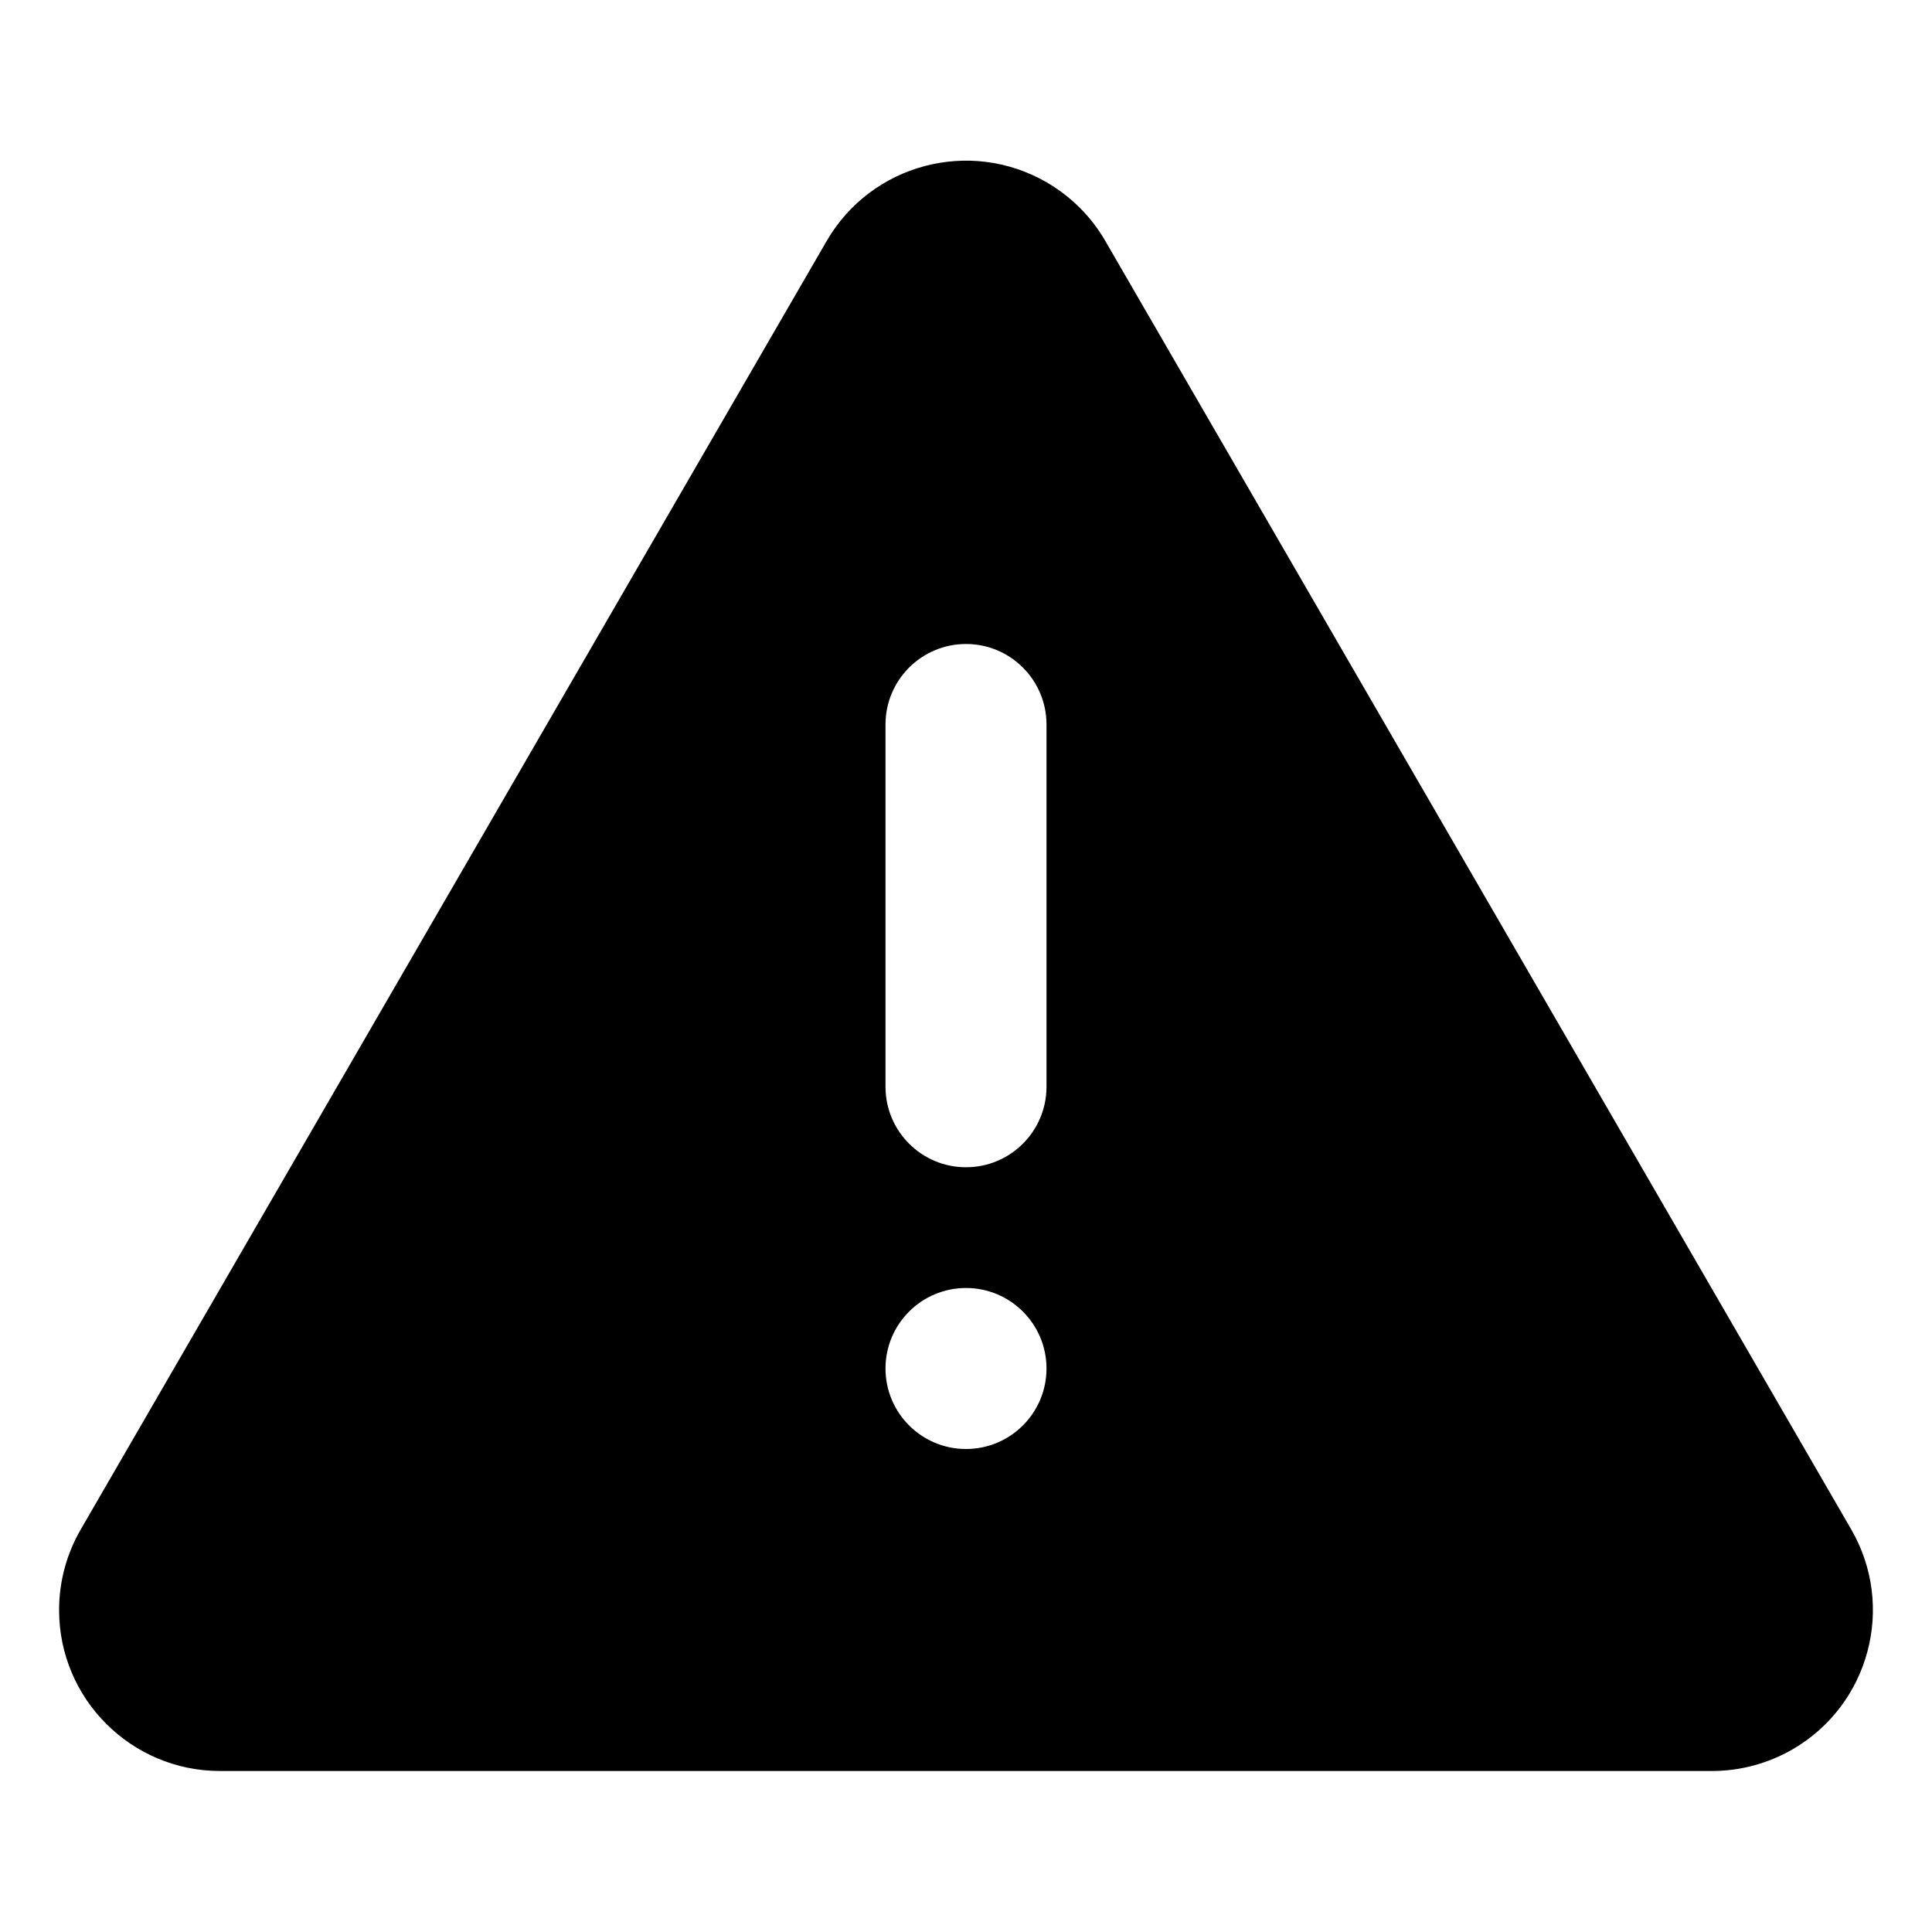 <svg xmlns="http://www.w3.org/2000/svg" xmlns:xlink="http://www.w3.org/1999/xlink" width="24px" height="24px" viewBox="0 0 24 24" version="1.1">
  <path d="M13.731,2.994 L22.996,18.998 C23.55,19.954 23.224,21.177 22.268,21.731 C21.963,21.907 21.617,22 21.266,22 L2.734,22 C1.63,22 0.734,21.105 0.734,20 C0.734,19.648 0.827,19.302 1.004,18.998 L10.269,2.994 C10.823,2.038 12.046,1.712 13.002,2.265 C13.304,2.44 13.556,2.691 13.731,2.994 Z M12,14.5 C12.552,14.5 13,14.052 13,13.5 L13,9 C13,8.448 12.552,8 12,8 C11.448,8 11,8.448 11,9 L11,13.5 C11,14.052 11.448,14.5 12,14.5 Z M12,16 C11.448,16 11,16.448 11,17 C11,17.552 11.448,18 12,18 C12.552,18 13,17.552 13,17 C13,16.448 12.552,16 12,16 Z"/>
</svg>
